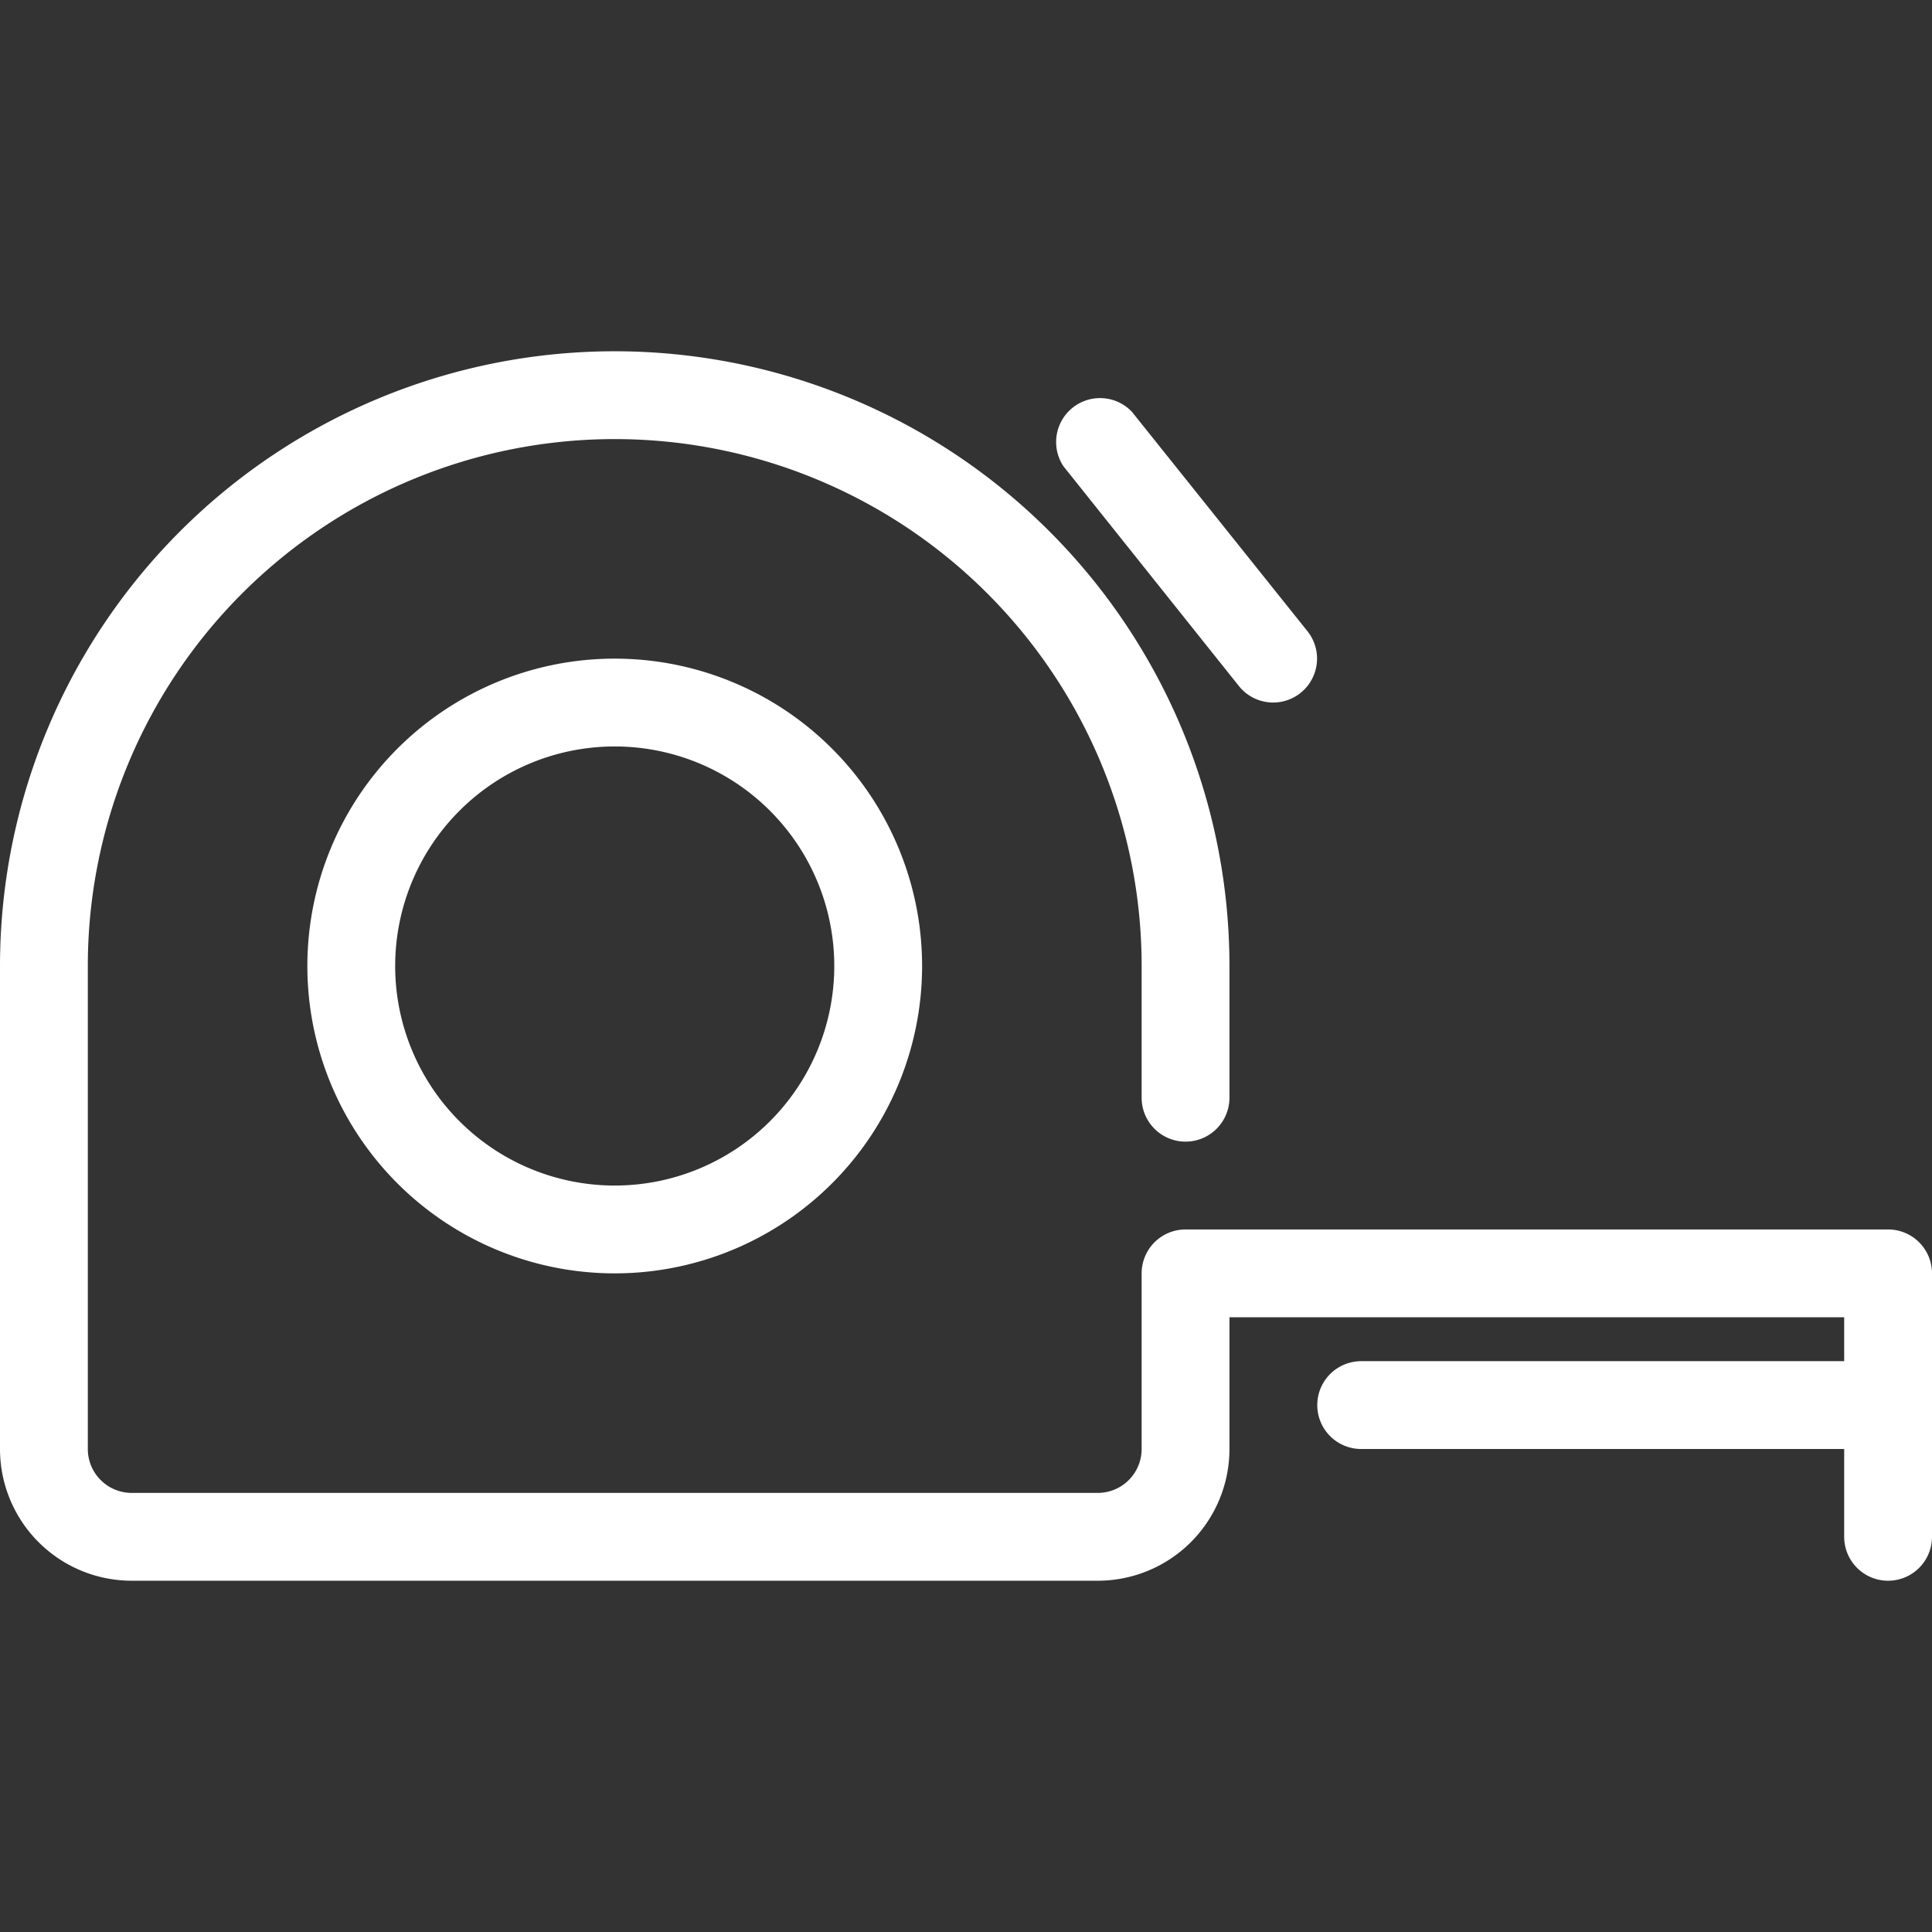 <svg id="Layer_1" data-name="Layer 1" xmlns="http://www.w3.org/2000/svg" viewBox="0 0 44 44"><rect x="0" y="0" width="44" height="44" fill="#333333" stroke="none"/><defs><style>.cls-1{fill:#fff;}</style></defs><title>cws-icon-tape</title><path class="cls-1" d="M43,28H27a1,1,0,0,0-1,1v4a1,1,0,0,1-1,1H3a1,1,0,0,1-1-1V22a12,12,0,0,1,24,0v3a1,1,0,0,0,2,0V22A14,14,0,0,0,0,22V33a3,3,0,0,0,3,3H25a3,3,0,0,0,3-3V30H42v1H31a1,1,0,0,0,0,2H42v2a1,1,0,0,0,2,0V29A1,1,0,0,0,43,28Z"/><path class="cls-1" d="M7,22a7,7,0,1,0,7-7A7,7,0,0,0,7,22Zm12,0a5,5,0,1,1-5-5A5,5,0,0,1,19,22Z"/><path class="cls-1" d="M28.22,15.63A1,1,0,0,0,29,16a1,1,0,0,0,.62-.22,1,1,0,0,0,.16-1.4l-4-5a1,1,0,0,0-1.56,1.24Z"/></svg>
